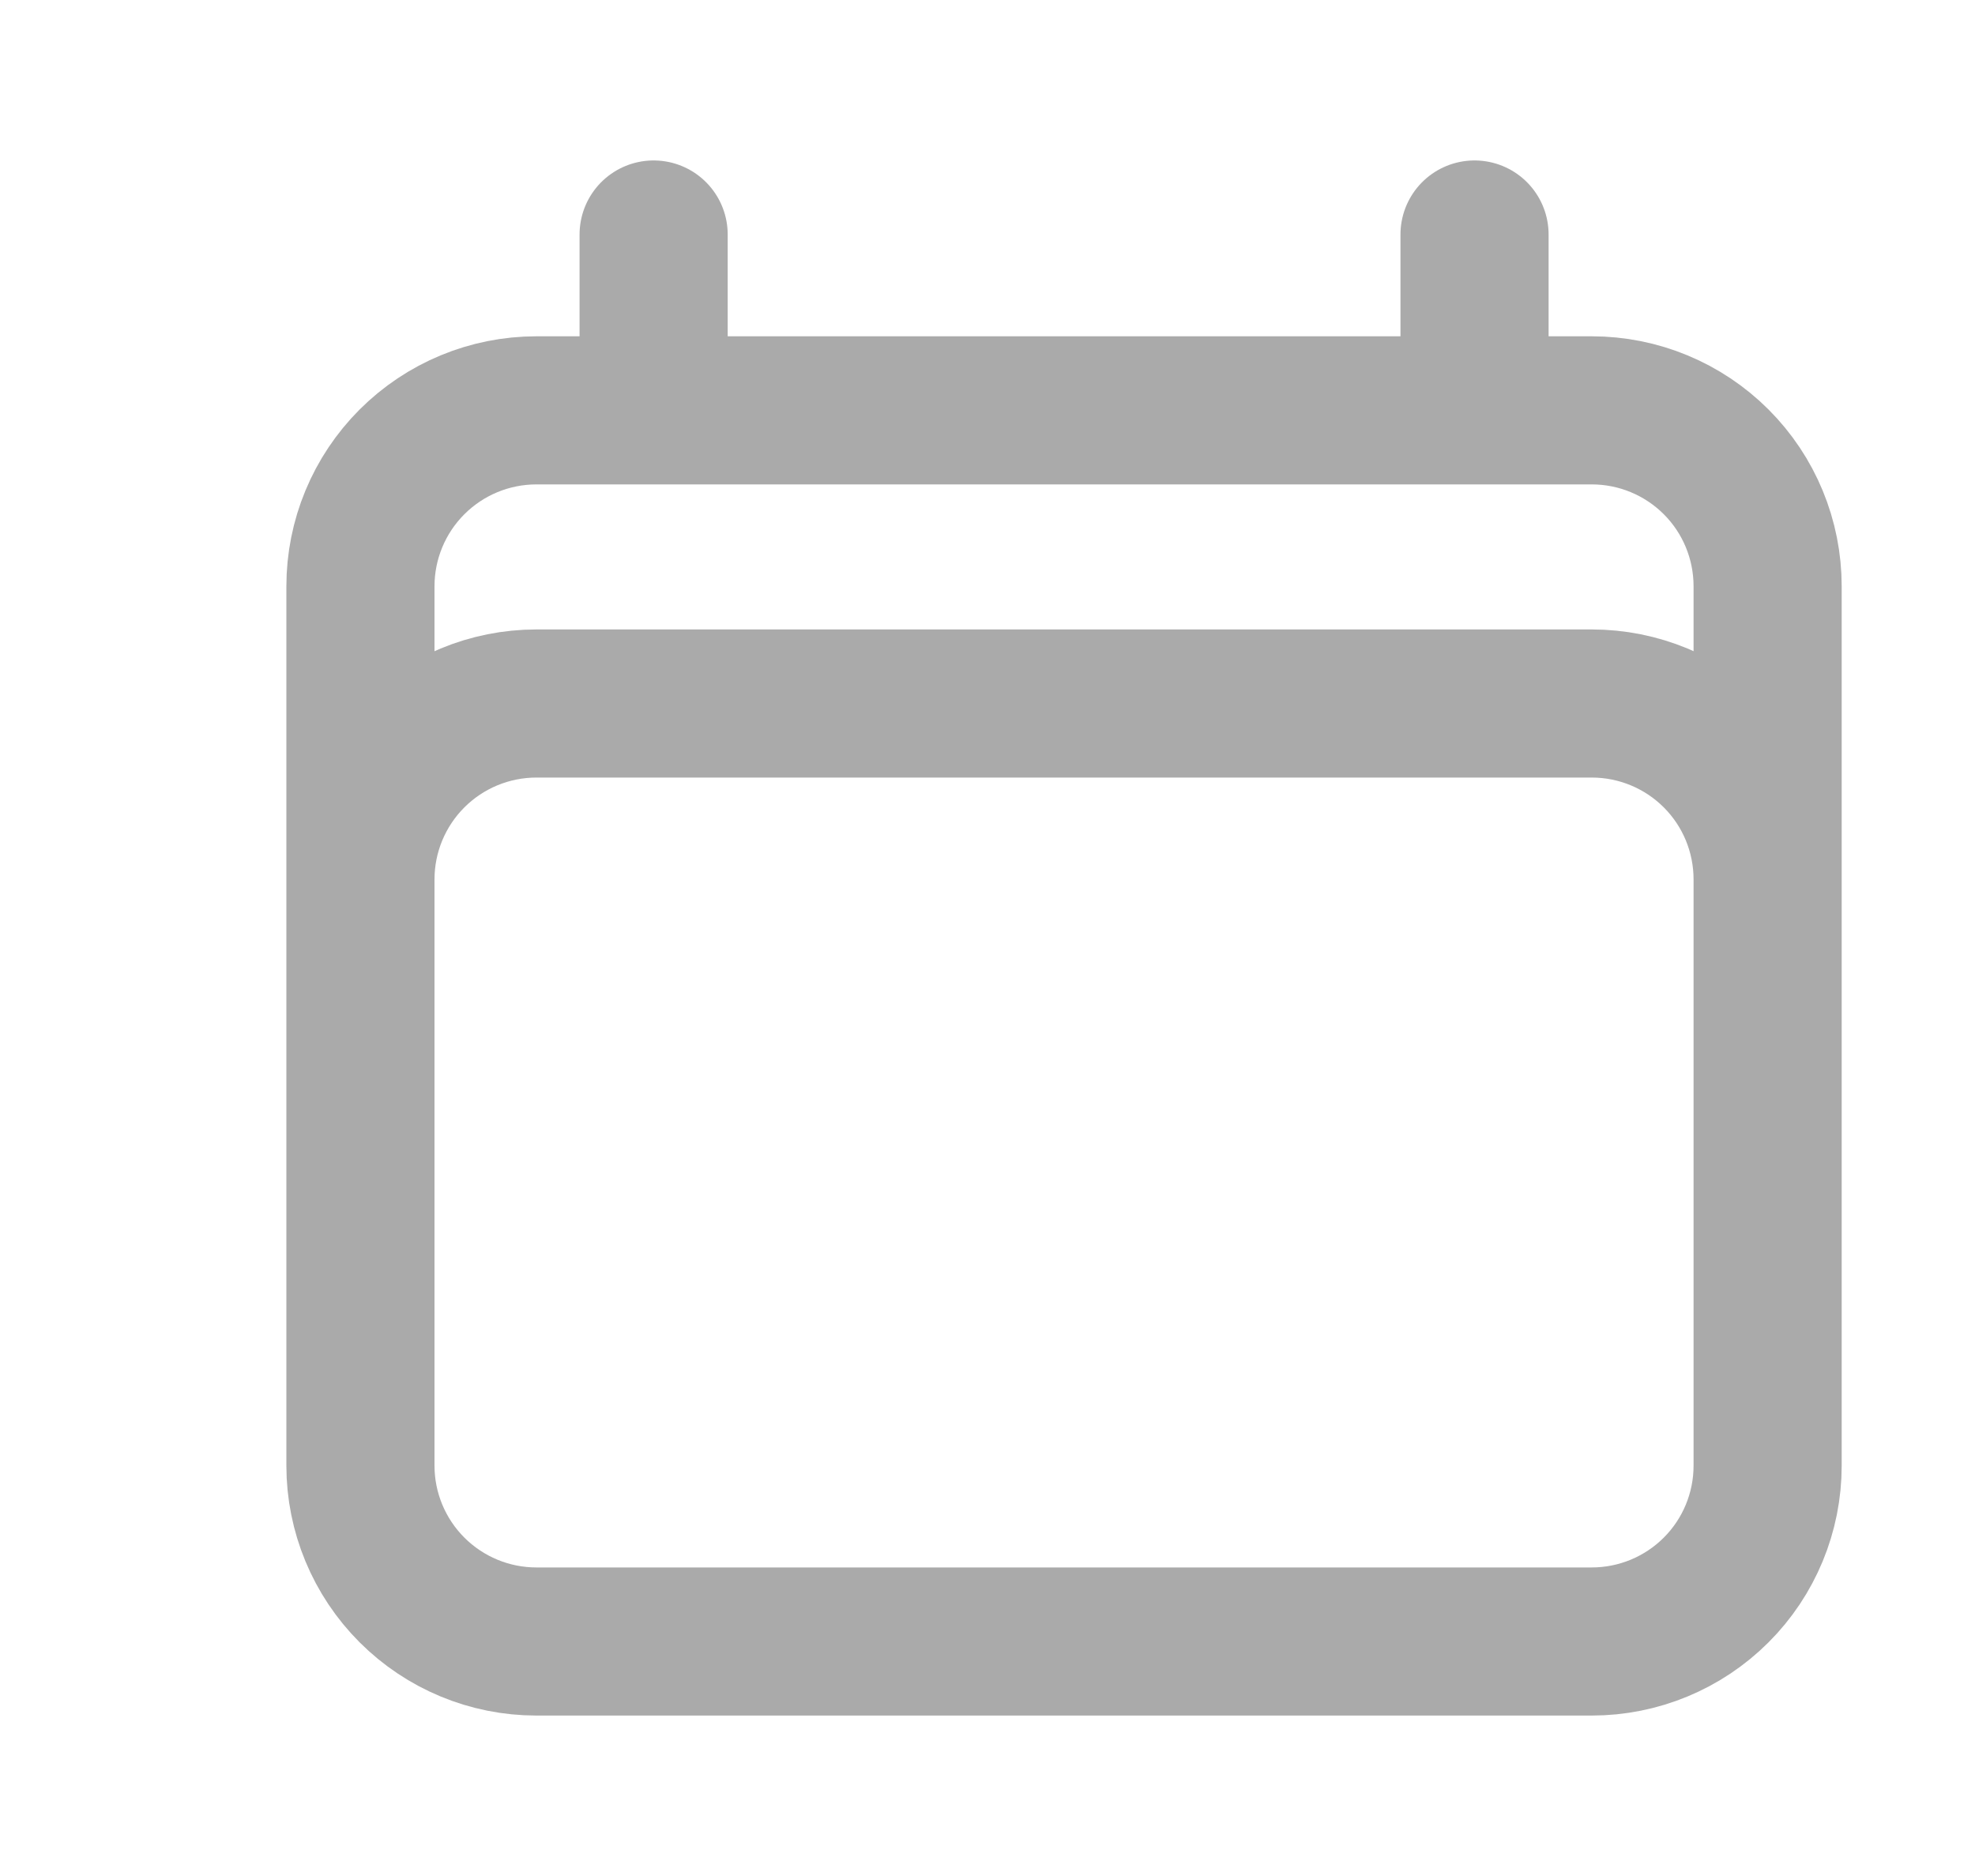 <svg width="20" height="19" viewBox="0 0 20 19" fill="none" xmlns="http://www.w3.org/2000/svg">
<path d="M6.619 2.375V4.156M14.932 2.375V4.156M3.65 14.844V5.938C3.65 5.465 3.838 5.012 4.172 4.678C4.506 4.344 4.959 4.156 5.432 4.156H16.119C16.592 4.156 17.045 4.344 17.379 4.678C17.713 5.012 17.9 5.465 17.9 5.938V14.844M3.65 14.844C3.65 15.316 3.838 15.769 4.172 16.103C4.506 16.437 4.959 16.625 5.432 16.625H16.119C16.592 16.625 17.045 16.437 17.379 16.103C17.713 15.769 17.9 15.316 17.9 14.844M3.65 14.844V8.906C3.65 8.434 3.838 7.981 4.172 7.647C4.506 7.313 4.959 7.125 5.432 7.125H16.119C16.592 7.125 17.045 7.313 17.379 7.647C17.713 7.981 17.9 8.434 17.9 8.906V14.844" stroke="#AAAAAA" stroke-width="1.5" stroke-linecap="round" stroke-linejoin="round"/>
</svg>
